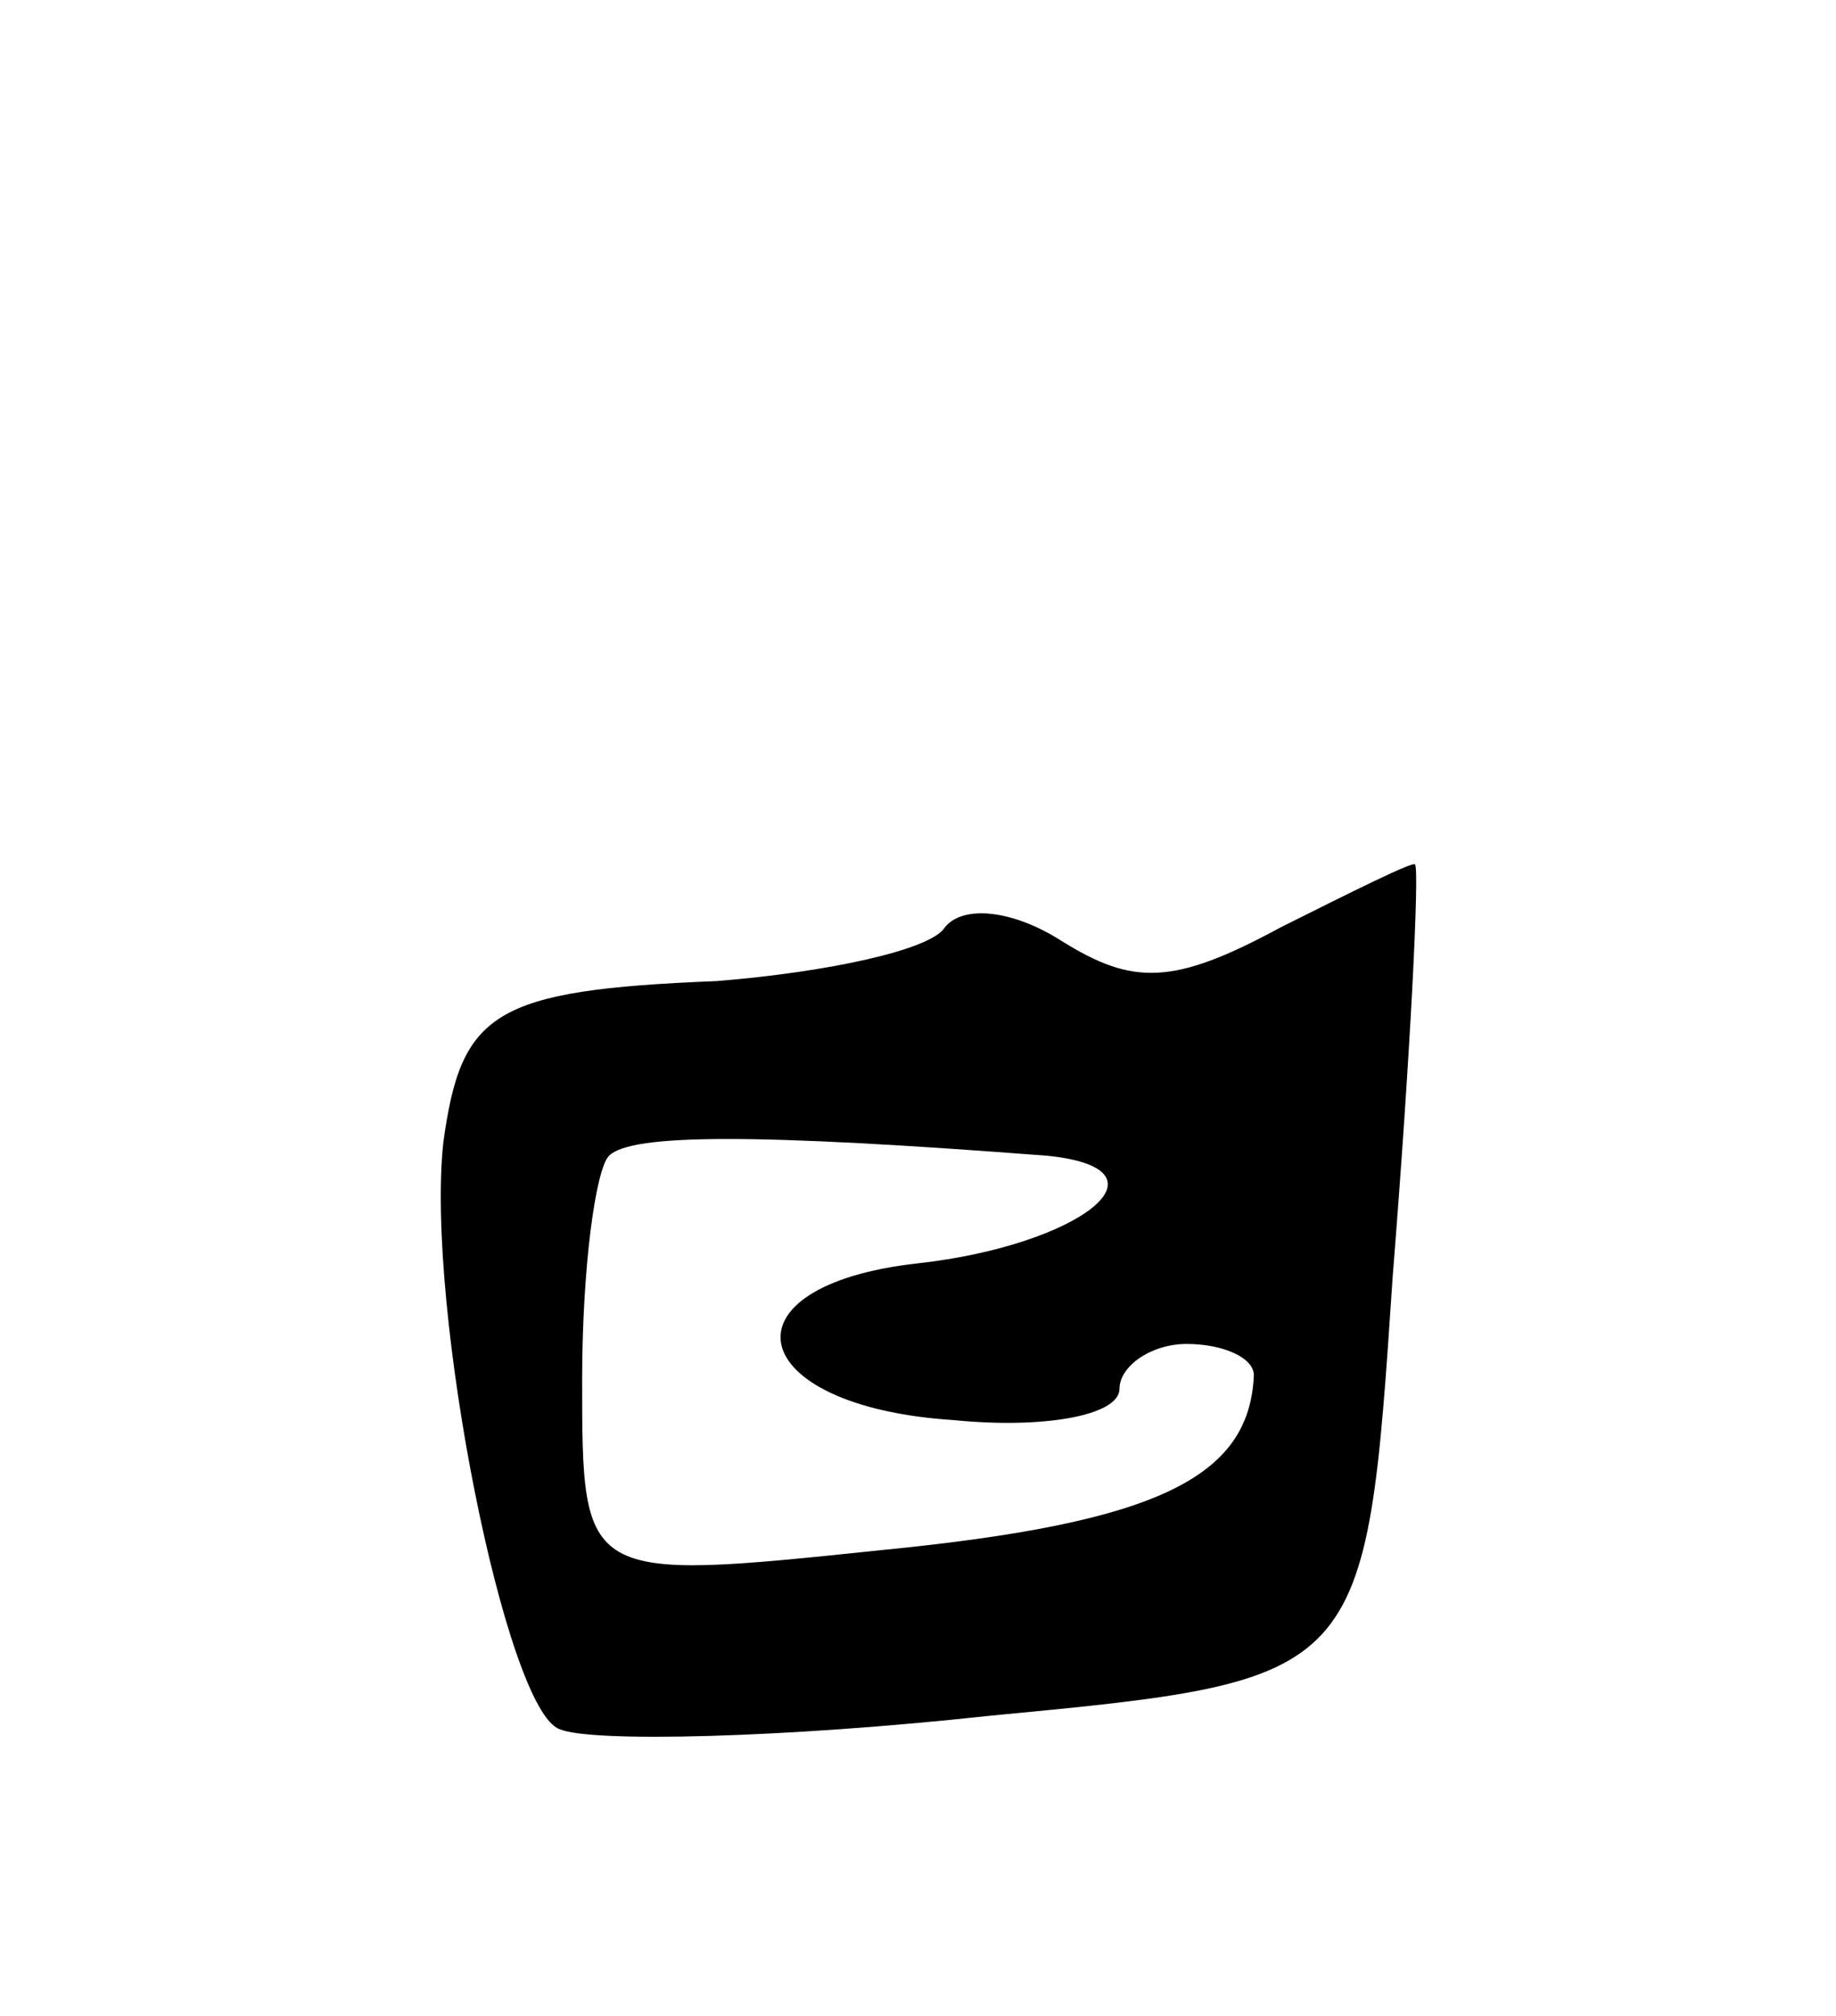 <svg version="1.0" xmlns="http://www.w3.org/2000/svg"
 width="41pt" height="45pt" viewBox="0 0 41 45"
 preserveAspectRatio="xMidYMid meet">
<g transform="translate(0,45) scale(0.1,-0.1)"
fill="#000000" stroke="none">
<path d="M286 243 c-24 -13 -33 -13 -49 -3 -11 7 -22 8 -26 3 -3 -5 -26 -10
-51 -12 -50 -2 -57 -7 -61 -36 -4 -37 14 -127 26 -131 7 -3 50 -2 96 3 84 8
84 8 90 98 4 50 6 91 5 92 0 1 -14 -6 -30 -14z m-52 -51 c29 -3 7 -20 -29 -24
-45 -5 -39 -32 8 -35 20 -2 37 1 37 7 0 5 7 10 15 10 8 0 15 -3 15 -7 -1 -23
-22 -33 -83 -39 -67 -7 -67 -7 -67 38 0 25 3 47 6 50 5 5 33 5 98 0z"/>
</g>
</svg>
